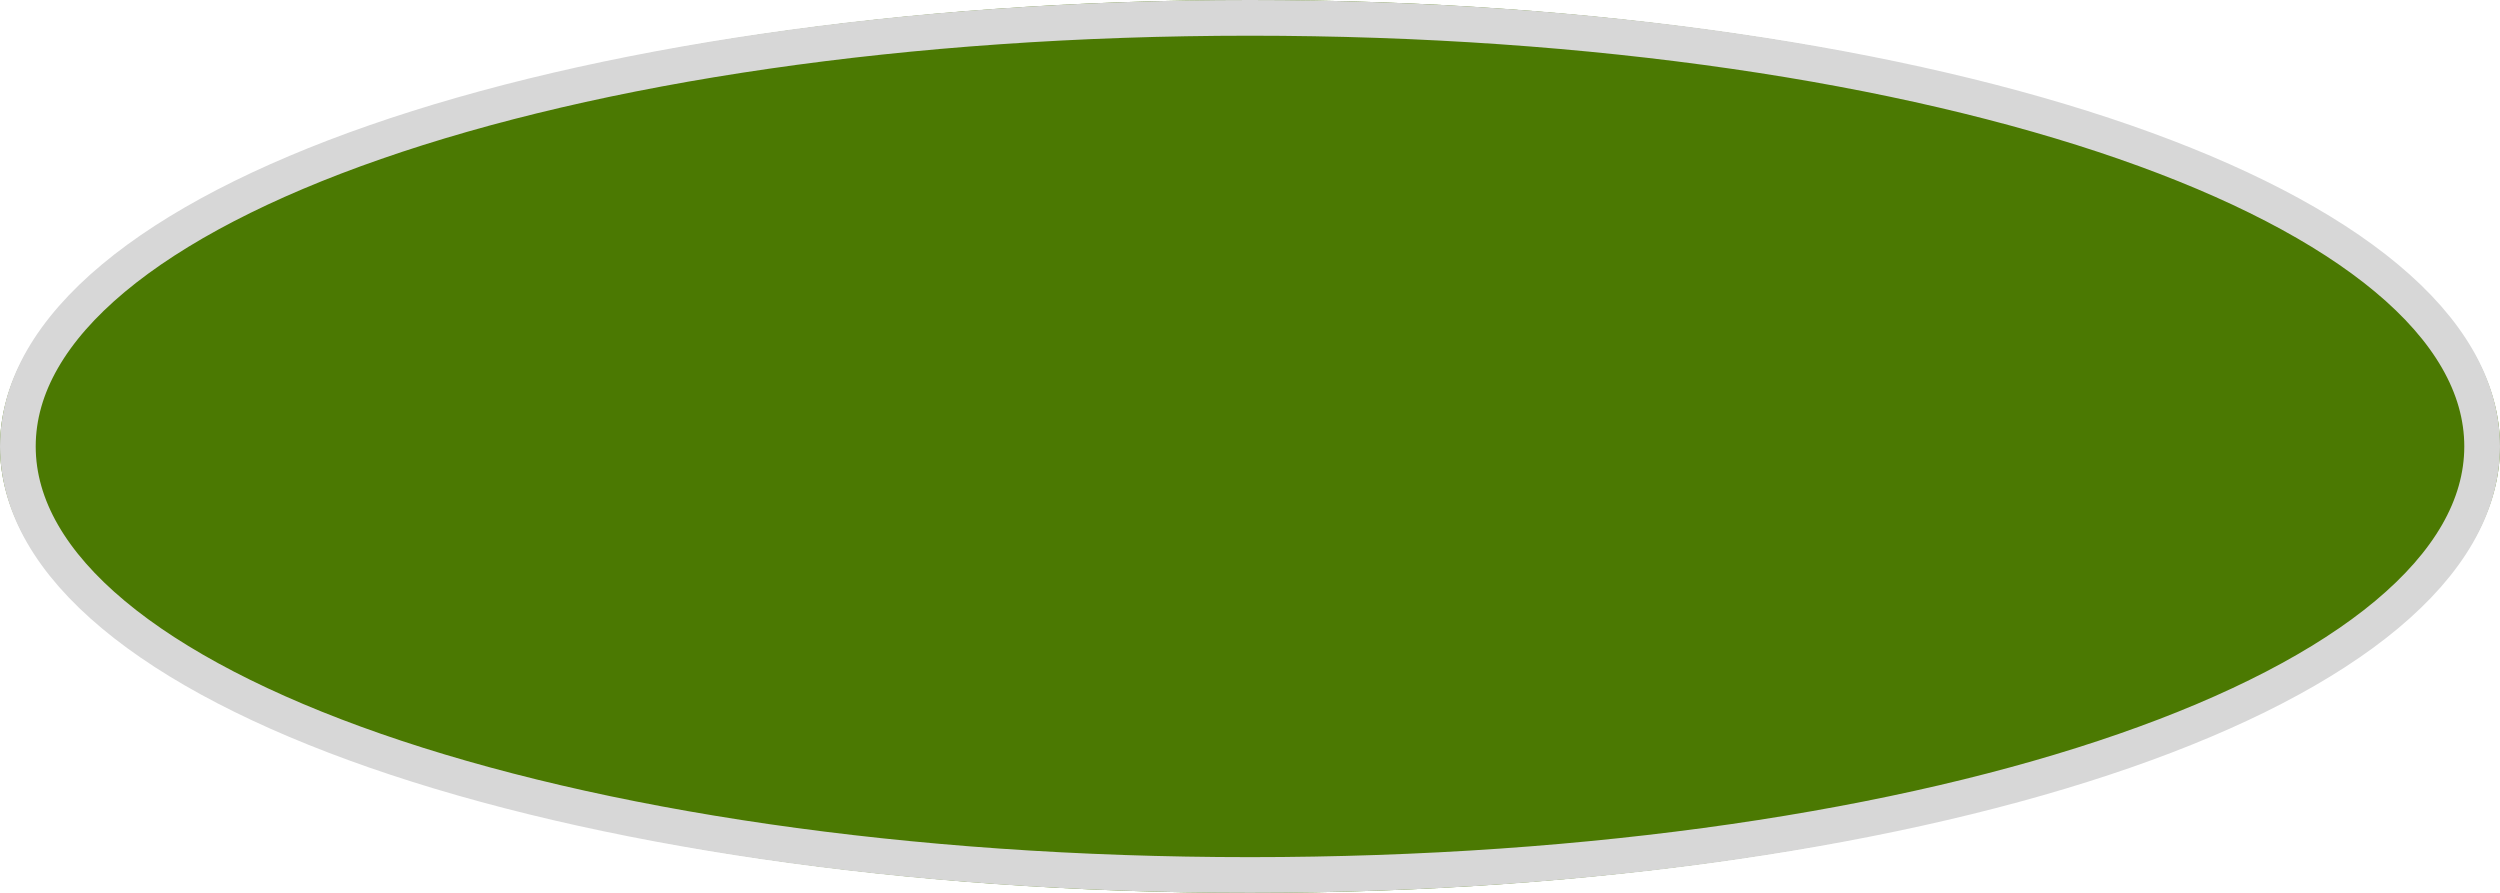 ﻿<?xml version="1.0" encoding="utf-8"?>
<svg version="1.1" xmlns:xlink="http://www.w3.org/1999/xlink" width="70px" height="25px" xmlns="http://www.w3.org/2000/svg">
  <g>
    <path d="M 35 0  C 54.6 0  70 5.5  70 12.5  C 70 19.5  54.6 25  35 25  C 15.4 25  0 19.5  0 12.5  C 0 5.5  15.4 0  35 0  Z " fill-rule="nonzero" fill="#4b7902" stroke="none" />
    <path d="M 35 0.5  C 54.32 0.5  69.5 5.78  69.5 12.5  C 69.5 19.22  54.32 24.5  35 24.5  C 15.68 24.5  0.5 19.22  0.5 12.5  C 0.5 5.78  15.68 0.5  35 0.5  Z " stroke-width="1" stroke="#d7d7d7" fill="none" />
  </g>
</svg>